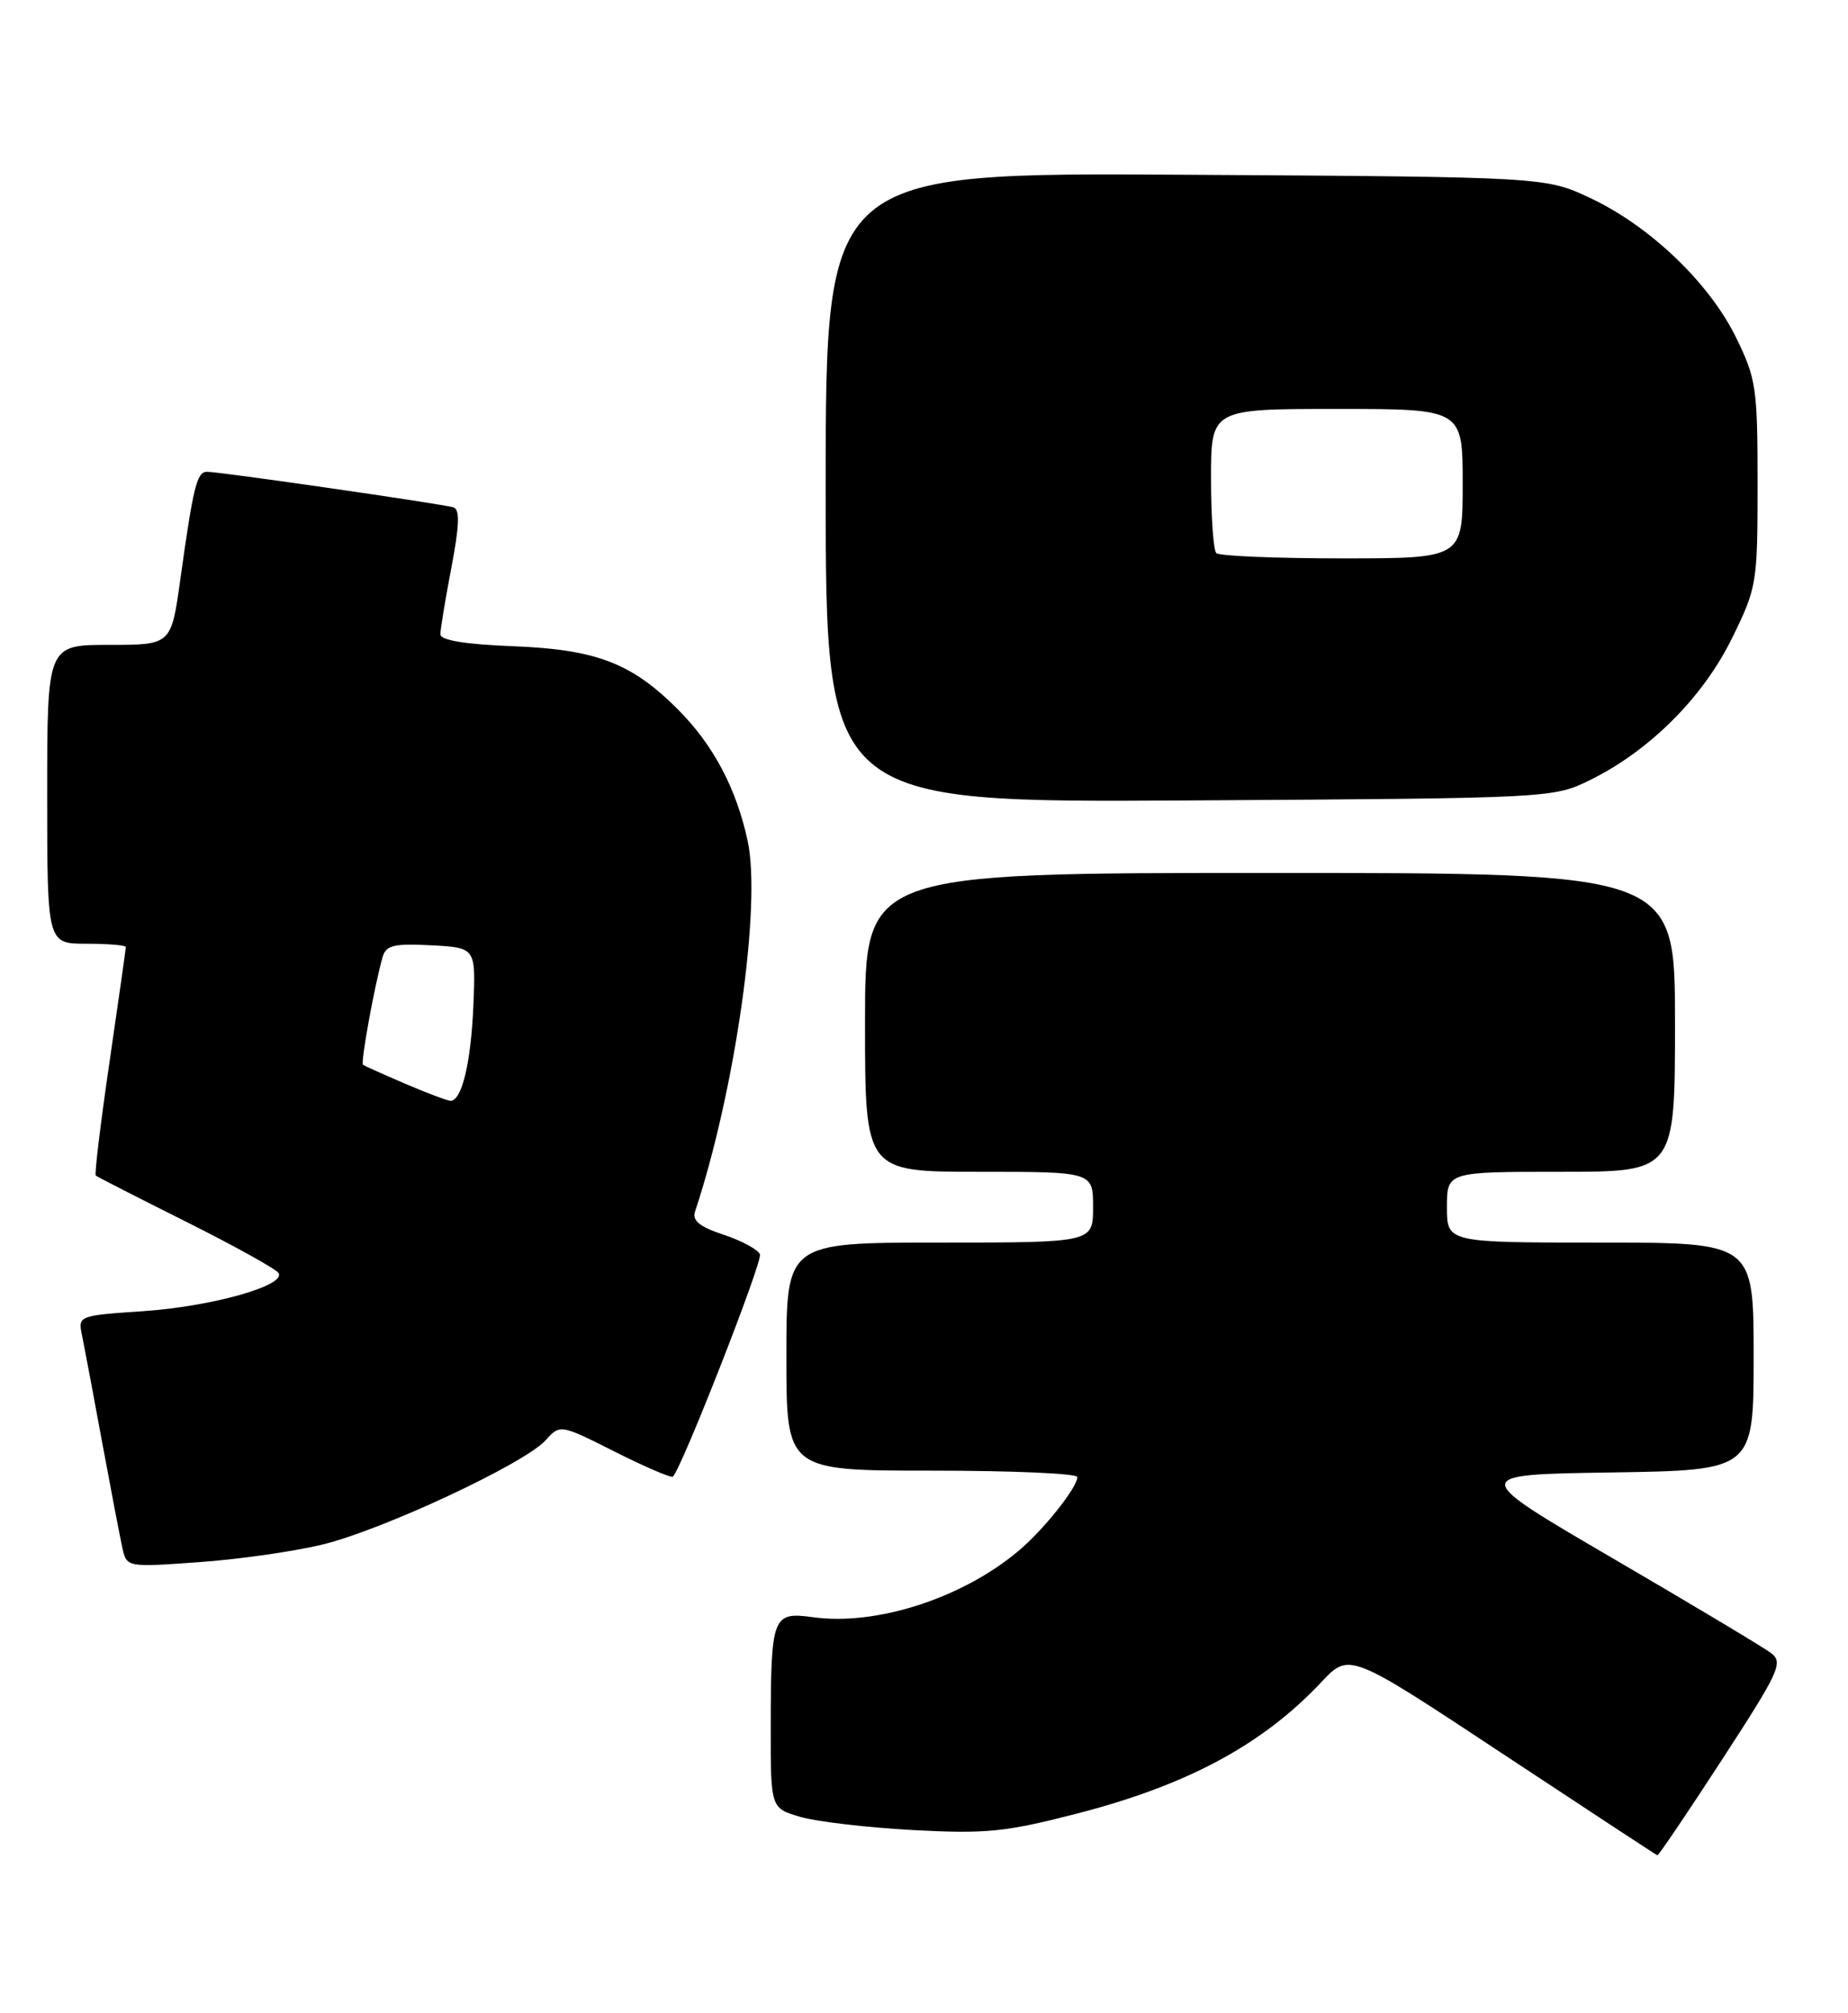 <?xml version="1.0" encoding="UTF-8" standalone="no"?>
<!DOCTYPE svg PUBLIC "-//W3C//DTD SVG 1.1//EN" "http://www.w3.org/Graphics/SVG/1.1/DTD/svg11.dtd" >
<svg xmlns="http://www.w3.org/2000/svg" xmlns:xlink="http://www.w3.org/1999/xlink" version="1.1" viewBox="0 0 235 256">
 <g >
 <path fill="currentColor"
d=" M 218.98 223.75 C 226.26 212.55 226.80 211.39 225.22 210.20 C 224.28 209.48 215.25 204.08 205.18 198.20 C 186.85 187.50 186.85 187.50 204.93 187.23 C 223.00 186.95 223.00 186.95 223.00 172.48 C 223.00 158.00 223.00 158.00 203.50 158.00 C 184.00 158.00 184.00 158.00 184.00 153.50 C 184.00 149.00 184.00 149.00 198.50 149.00 C 213.00 149.00 213.00 149.00 213.00 130.00 C 213.00 111.00 213.00 111.00 161.50 111.00 C 110.00 111.00 110.00 111.00 110.00 130.00 C 110.00 149.00 110.00 149.00 124.50 149.00 C 139.00 149.00 139.00 149.00 139.00 153.50 C 139.00 158.00 139.00 158.00 119.50 158.00 C 100.00 158.00 100.00 158.00 100.00 172.50 C 100.00 187.00 100.00 187.00 118.50 187.00 C 128.68 187.00 137.00 187.36 137.00 187.81 C 137.00 189.14 132.70 194.54 129.50 197.22 C 122.34 203.23 111.45 206.74 103.42 205.64 C 98.22 204.93 98.03 205.42 98.01 219.70 C 98.00 229.91 98.00 229.91 101.75 231.02 C 103.81 231.63 110.26 232.38 116.07 232.70 C 125.38 233.20 127.86 232.95 136.86 230.63 C 150.98 227.00 160.55 221.85 168.04 213.88 C 171.59 210.11 171.59 210.11 191.04 222.97 C 201.74 230.04 210.62 235.87 210.76 235.91 C 210.90 235.96 214.60 230.49 218.98 223.75 Z  M 40.95 196.41 C 48.60 194.57 66.66 186.13 69.37 183.15 C 71.23 181.09 71.23 181.09 78.22 184.61 C 82.06 186.54 85.37 187.96 85.57 187.76 C 86.74 186.59 96.99 160.41 96.64 159.50 C 96.40 158.89 94.33 157.77 92.04 157.01 C 89.00 156.01 88.00 155.21 88.38 154.07 C 93.48 138.73 96.84 115.14 95.08 106.95 C 93.64 100.24 90.70 94.70 86.18 90.18 C 80.30 84.30 75.84 82.59 65.25 82.17 C 59.14 81.93 56.00 81.42 56.00 80.65 C 56.00 80.02 56.63 76.21 57.40 72.18 C 58.43 66.77 58.50 64.77 57.65 64.51 C 56.14 64.06 27.84 59.97 26.33 59.99 C 25.03 60.00 24.59 61.78 22.92 73.75 C 21.77 82.00 21.77 82.00 13.88 82.00 C 6.00 82.00 6.00 82.00 6.00 101.00 C 6.00 120.00 6.00 120.00 11.00 120.00 C 13.75 120.00 16.00 120.19 16.00 120.42 C 16.00 120.65 15.07 127.22 13.93 135.01 C 12.79 142.81 12.00 149.32 12.18 149.48 C 12.36 149.64 17.53 152.28 23.67 155.35 C 29.82 158.43 35.10 161.36 35.42 161.87 C 36.40 163.46 26.94 166.13 18.20 166.72 C 9.90 167.29 9.90 167.29 10.45 169.89 C 10.74 171.33 11.90 177.45 13.01 183.50 C 14.13 189.55 15.28 195.58 15.58 196.90 C 16.11 199.27 16.19 199.29 25.25 198.64 C 30.28 198.29 37.35 197.28 40.95 196.41 Z  M 202.23 99.17 C 209.75 95.47 216.54 88.69 220.22 81.21 C 223.42 74.71 223.50 74.22 223.50 61.52 C 223.50 49.32 223.33 48.14 220.74 42.87 C 217.33 35.93 209.78 28.73 202.22 25.18 C 196.50 22.50 196.50 22.50 150.75 22.22 C 105.00 21.94 105.00 21.94 105.00 62.00 C 105.00 102.06 105.00 102.06 151.25 101.78 C 197.39 101.50 197.51 101.49 202.23 99.17 Z  M 51.50 137.79 C 48.75 136.61 46.35 135.53 46.16 135.40 C 45.83 135.16 47.63 125.28 48.65 121.70 C 49.08 120.20 50.08 119.95 54.83 120.20 C 60.50 120.50 60.50 120.50 60.20 127.82 C 59.89 135.17 58.72 140.03 57.27 139.97 C 56.85 139.95 54.25 138.97 51.50 137.79 Z  M 154.67 70.33 C 154.30 69.97 154.00 65.69 154.00 60.83 C 154.00 52.00 154.00 52.00 170.00 52.00 C 186.00 52.00 186.00 52.00 186.00 61.50 C 186.00 71.00 186.00 71.00 170.67 71.00 C 162.23 71.00 155.03 70.70 154.67 70.33 Z "/>
</g>
</svg>